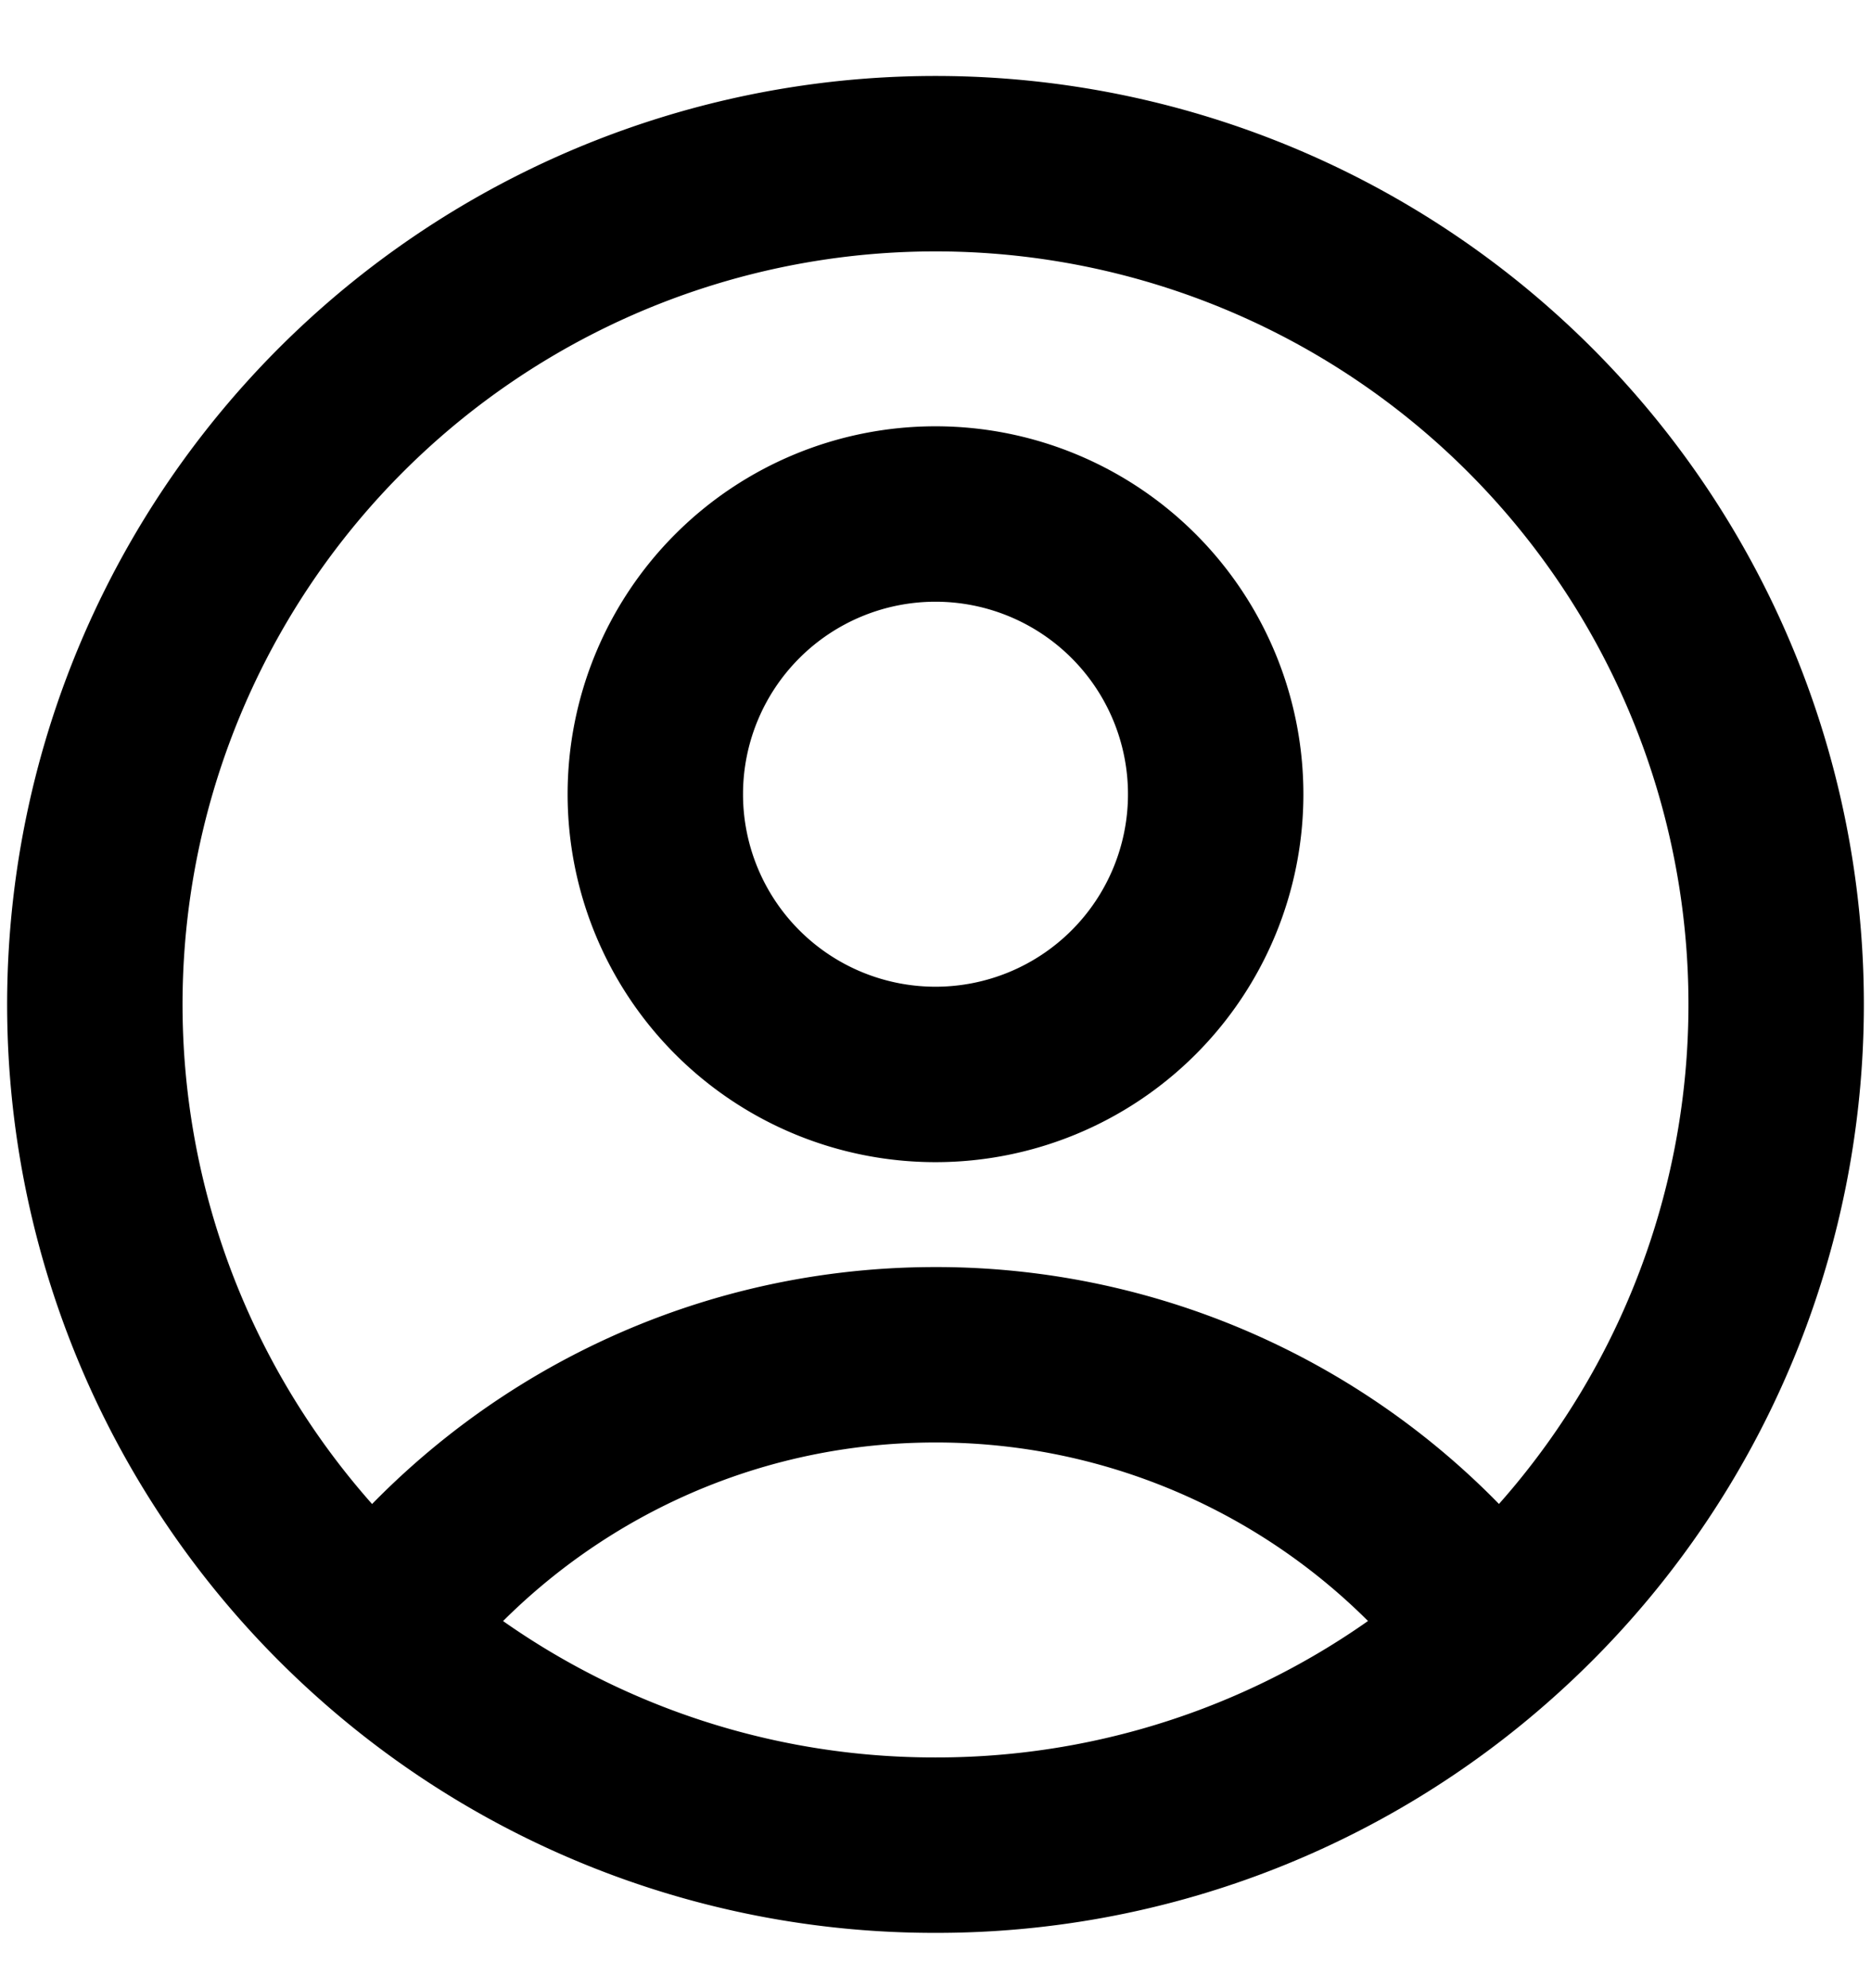 <svg viewBox="0 0 16 17" stroke-width="1.5" stroke="currentColor" aria-hidden="true" fill="none">
  <g clip-path="url(#a)">
    <path stroke-linecap="round" stroke-linejoin="round" d="M12.778 13.96A5.981 5.981 0 008 11.584c-1.95 0-3.684.932-4.778 2.376m9.556 0a7.189 7.189 0 10-9.556 0m9.556 0A7.162 7.162 0 018 15.777a7.162 7.162 0 01-4.778-1.817m7.174-7.169a2.396 2.396 0 11-4.792 0 2.396 2.396 0 014.792 0z"/>
  </g>
  <defs>
    <clipPath id="a">
      <path d="M0 0h16v16H0z" transform="translate(0 .589)"/>
    </clipPath>
  </defs>
</svg>
